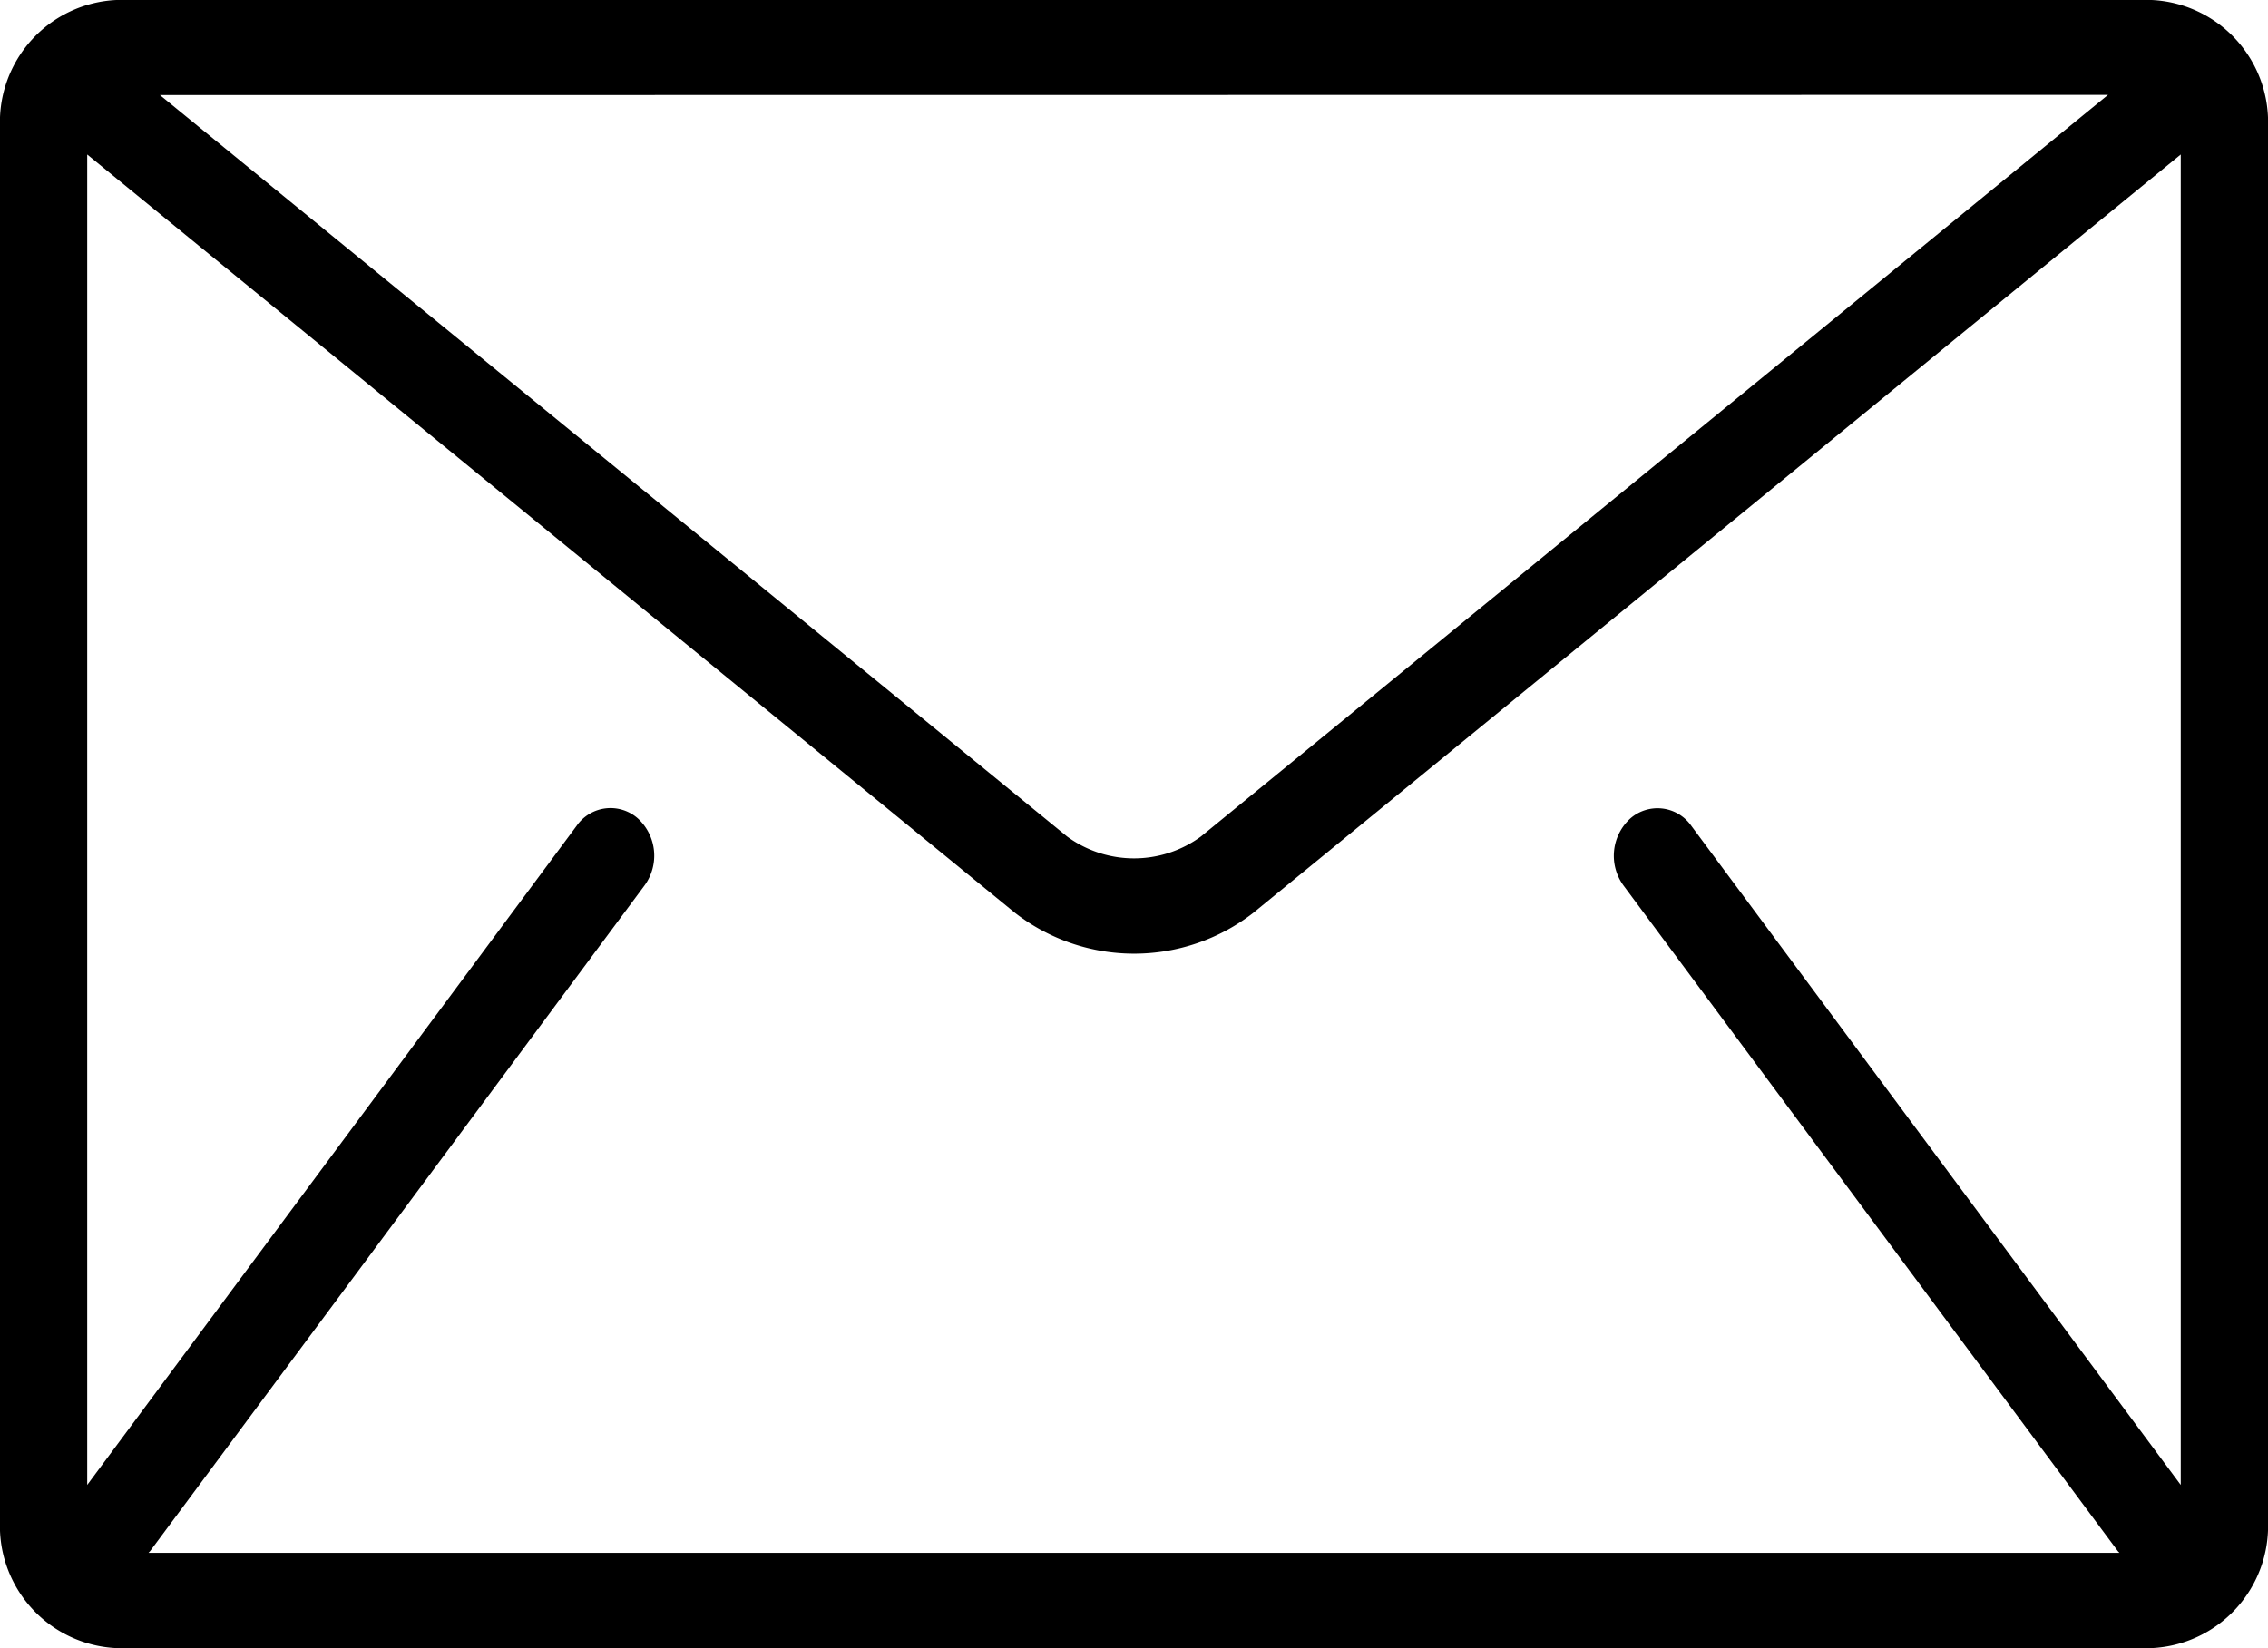 <svg id="mail" xmlns="http://www.w3.org/2000/svg" width="54.972" height="39.956" viewBox="0 0 54.972 39.956">
  <g id="Group_20" data-name="Group 20">
    <path id="Path_41" data-name="Path 41" d="M52.153,85.333H2.819A2.963,2.963,0,0,0,0,88.406v33.809a2.963,2.963,0,0,0,2.819,3.074H52.153a2.963,2.963,0,0,0,2.819-3.074V88.406A2.963,2.963,0,0,0,52.153,85.333Zm-1.058,2.3-21.987,17.98a2.746,2.746,0,0,1-3.243,0L3.877,87.638ZM39.35,106.8l11.981,16.136c.012.016.027.028.04.043H3.6c.013-.015.027-.027.04-.043L15.622,106.8a1.225,1.225,0,0,0-.157-1.621,1,1,0,0,0-1.486.171L2.114,121.333V89.079L24.6,107.462a4.707,4.707,0,0,0,5.779,0L52.857,89.079v32.254L40.994,105.354a1,1,0,0,0-1.486-.171A1.224,1.224,0,0,0,39.35,106.8Z" transform="translate(0 -85.333)" fill="#000"/>
  </g>
</svg>
